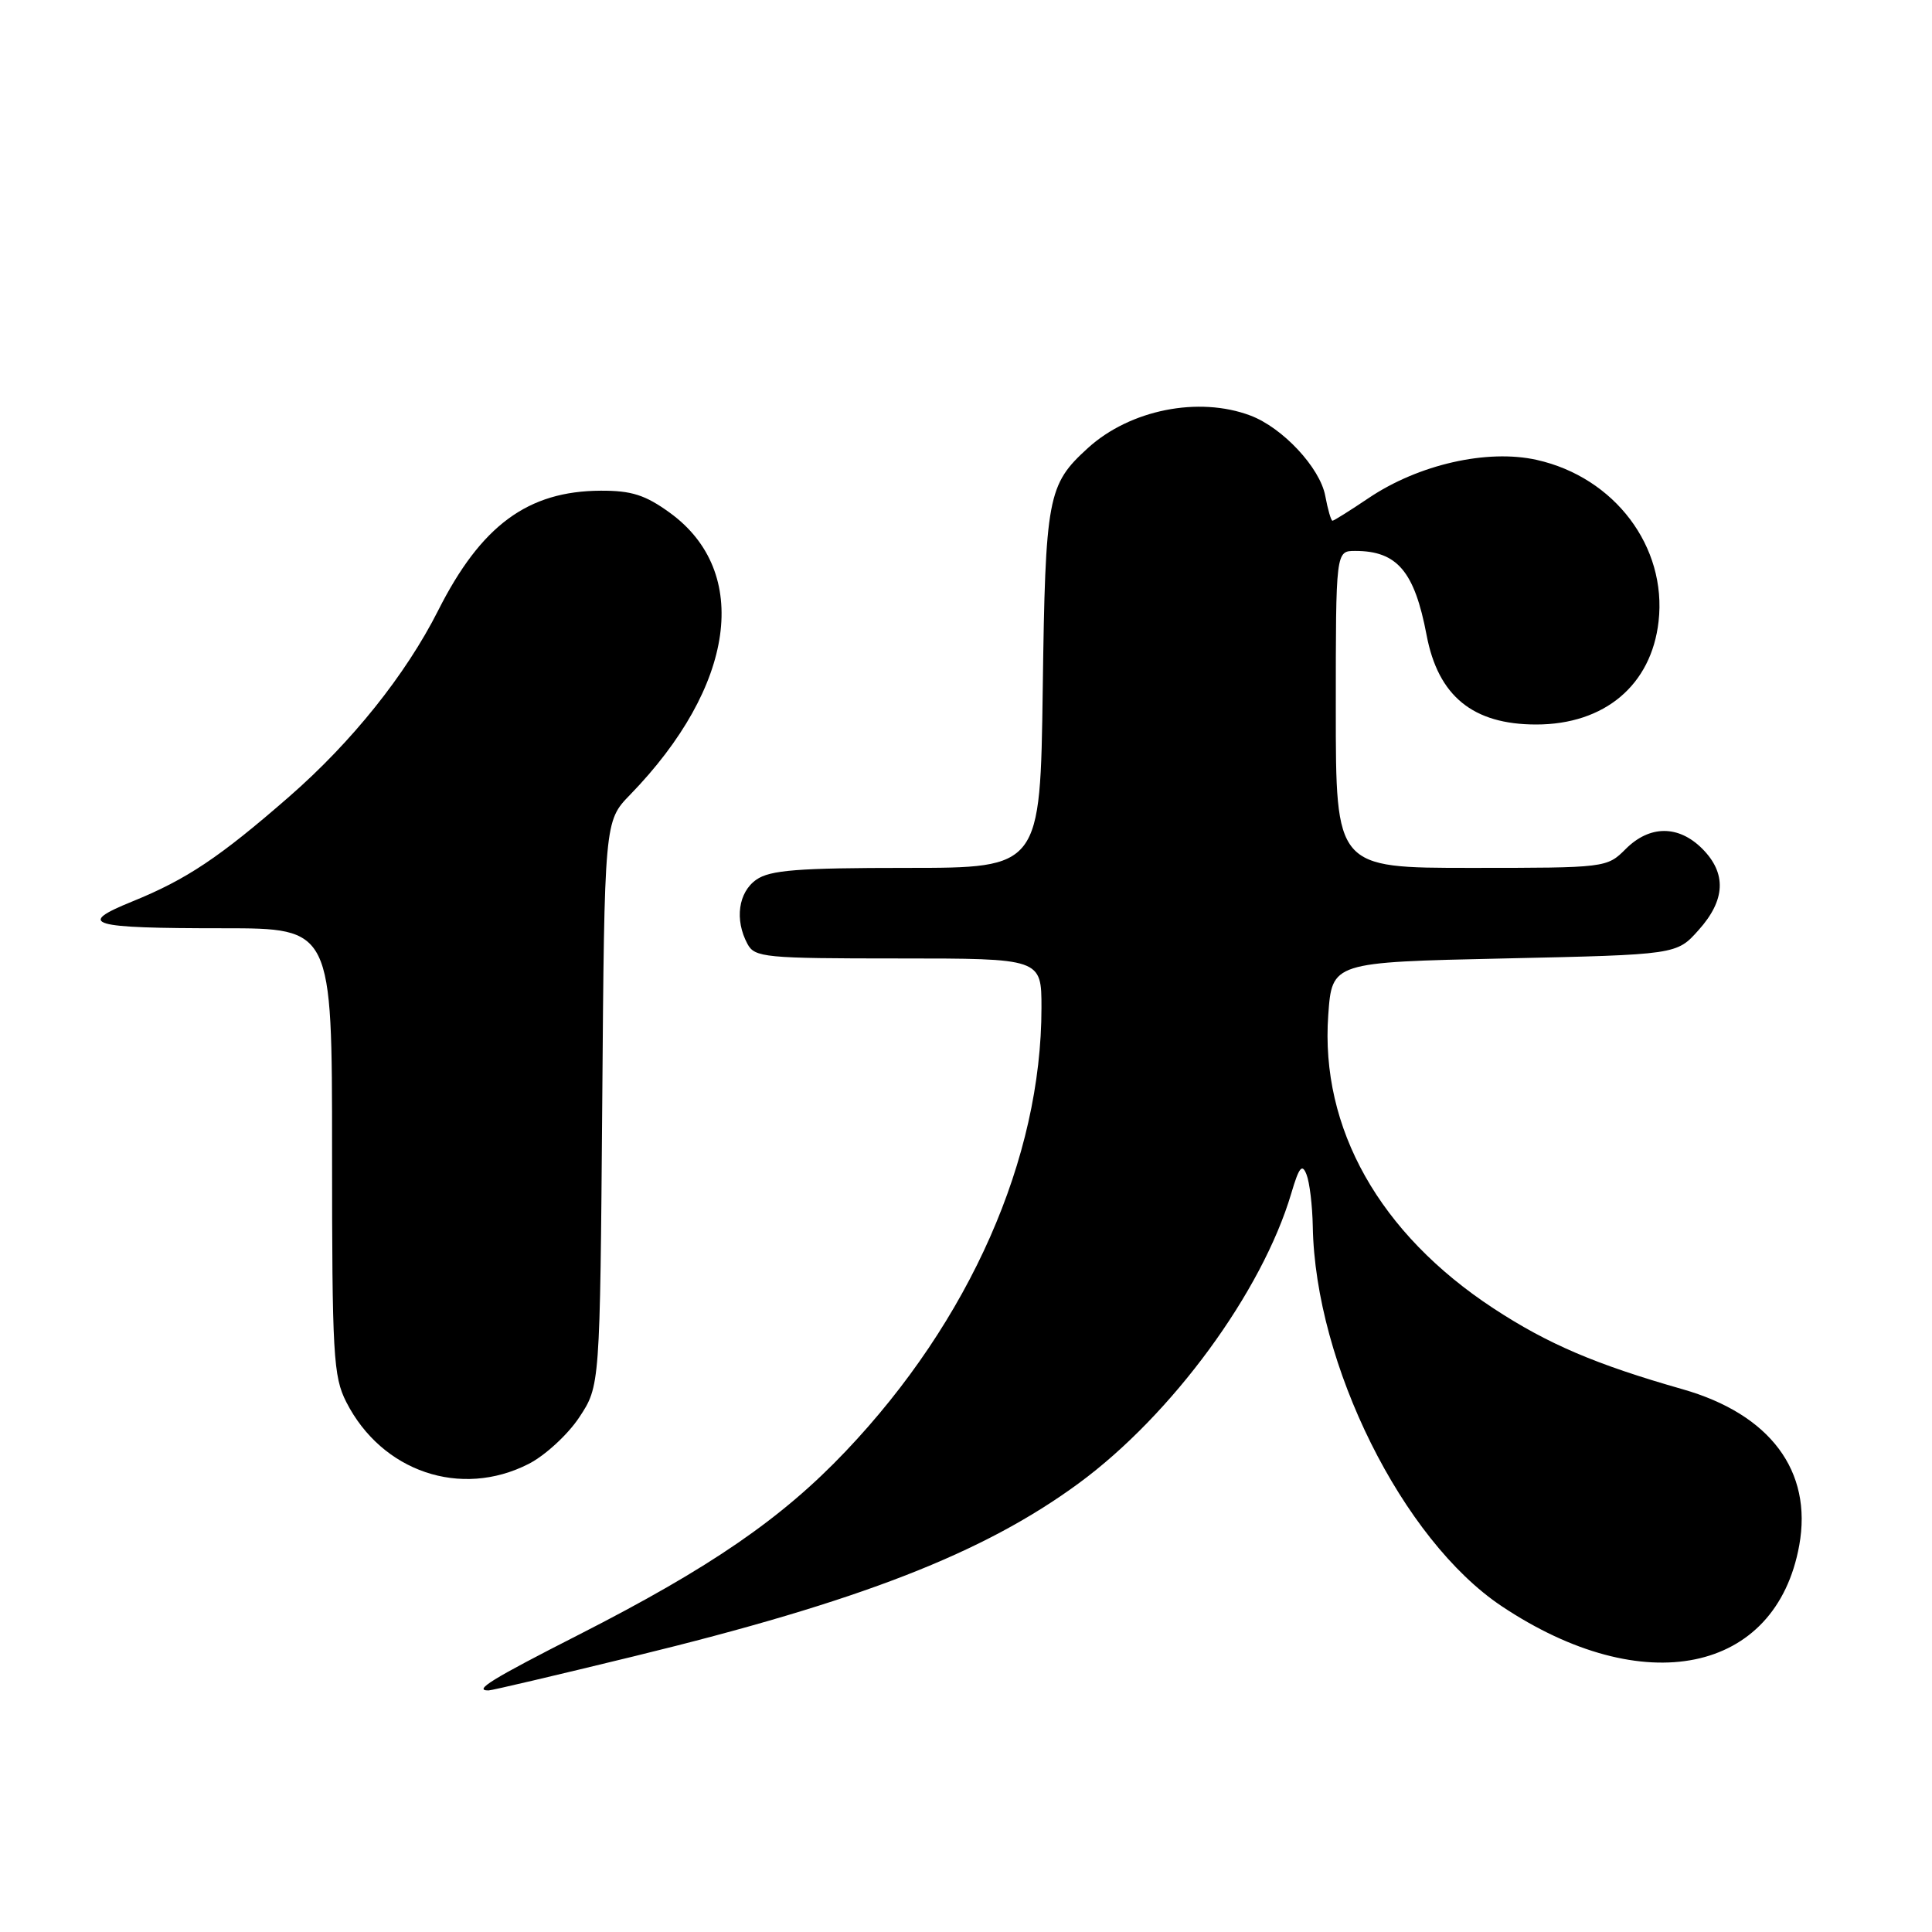 <?xml version="1.0" encoding="UTF-8" standalone="no"?>
<!DOCTYPE svg PUBLIC "-//W3C//DTD SVG 1.1//EN" "http://www.w3.org/Graphics/SVG/1.1/DTD/svg11.dtd" >
<svg xmlns="http://www.w3.org/2000/svg" xmlns:xlink="http://www.w3.org/1999/xlink" version="1.1" viewBox="0 0 256 256">
 <g >
 <path fill="currentColor"
d=" M 84.00 219.47 C 114.01 212.16 130.30 205.82 142.93 196.55 C 155.29 187.47 167.23 171.19 171.10 158.13 C 172.13 154.64 172.54 154.14 173.12 155.63 C 173.53 156.66 173.90 159.75 173.95 162.50 C 174.27 180.78 185.84 204.05 198.97 212.82 C 217.76 225.37 235.34 221.77 238.41 204.76 C 240.19 194.92 234.56 187.39 222.95 184.08 C 211.44 180.80 205.08 178.08 197.90 173.37 C 182.80 163.47 174.93 149.50 176.00 134.50 C 176.50 127.50 176.50 127.50 199.33 127.00 C 222.17 126.50 222.17 126.50 225.08 123.23 C 228.65 119.25 228.80 115.71 225.55 112.45 C 222.40 109.31 218.58 109.33 215.41 112.50 C 212.93 114.98 212.77 115.00 194.95 115.00 C 177.00 115.00 177.00 115.00 177.00 94.00 C 177.00 73.00 177.00 73.00 179.57 73.00 C 185.13 73.00 187.43 75.71 189.03 84.15 C 190.56 92.24 195.17 96.00 203.55 96.00 C 212.62 96.00 218.82 90.78 219.77 82.34 C 220.89 72.45 213.95 63.25 203.63 60.94 C 197.07 59.47 187.94 61.55 181.33 66.01 C 178.89 67.65 176.75 69.00 176.56 69.00 C 176.37 69.00 175.94 67.51 175.60 65.69 C 174.90 61.97 169.96 56.67 165.68 55.06 C 158.83 52.48 149.73 54.29 144.15 59.37 C 138.81 64.23 138.52 65.77 138.17 91.25 C 137.84 115.00 137.84 115.00 120.14 115.00 C 105.74 115.00 102.03 115.29 100.22 116.56 C 97.83 118.23 97.32 121.87 99.04 125.07 C 100.00 126.87 101.31 127.00 119.04 127.00 C 138.00 127.00 138.00 127.00 138.00 133.54 C 138.00 153.47 128.50 175.00 112.06 192.30 C 103.59 201.22 94.13 207.72 76.75 216.58 C 65.08 222.52 62.66 224.02 64.75 223.99 C 65.16 223.99 73.83 221.95 84.00 219.47 Z  M 70.04 193.98 C 72.22 192.87 75.24 190.09 76.75 187.81 C 79.50 183.65 79.50 183.65 79.80 146.23 C 80.09 108.81 80.09 108.81 83.49 105.31 C 97.44 90.94 99.57 75.77 88.74 67.93 C 85.51 65.59 83.67 65.00 79.60 65.02 C 69.93 65.06 63.74 69.63 58.05 80.91 C 53.76 89.40 46.63 98.31 38.34 105.54 C 29.09 113.61 24.74 116.52 17.53 119.45 C 10.04 122.49 11.76 123.00 29.58 123.00 C 44.00 123.00 44.00 123.00 44.00 152.54 C 44.00 179.55 44.16 182.40 45.89 185.79 C 50.60 195.02 61.06 198.56 70.04 193.98 Z "/>
</g>
</svg>